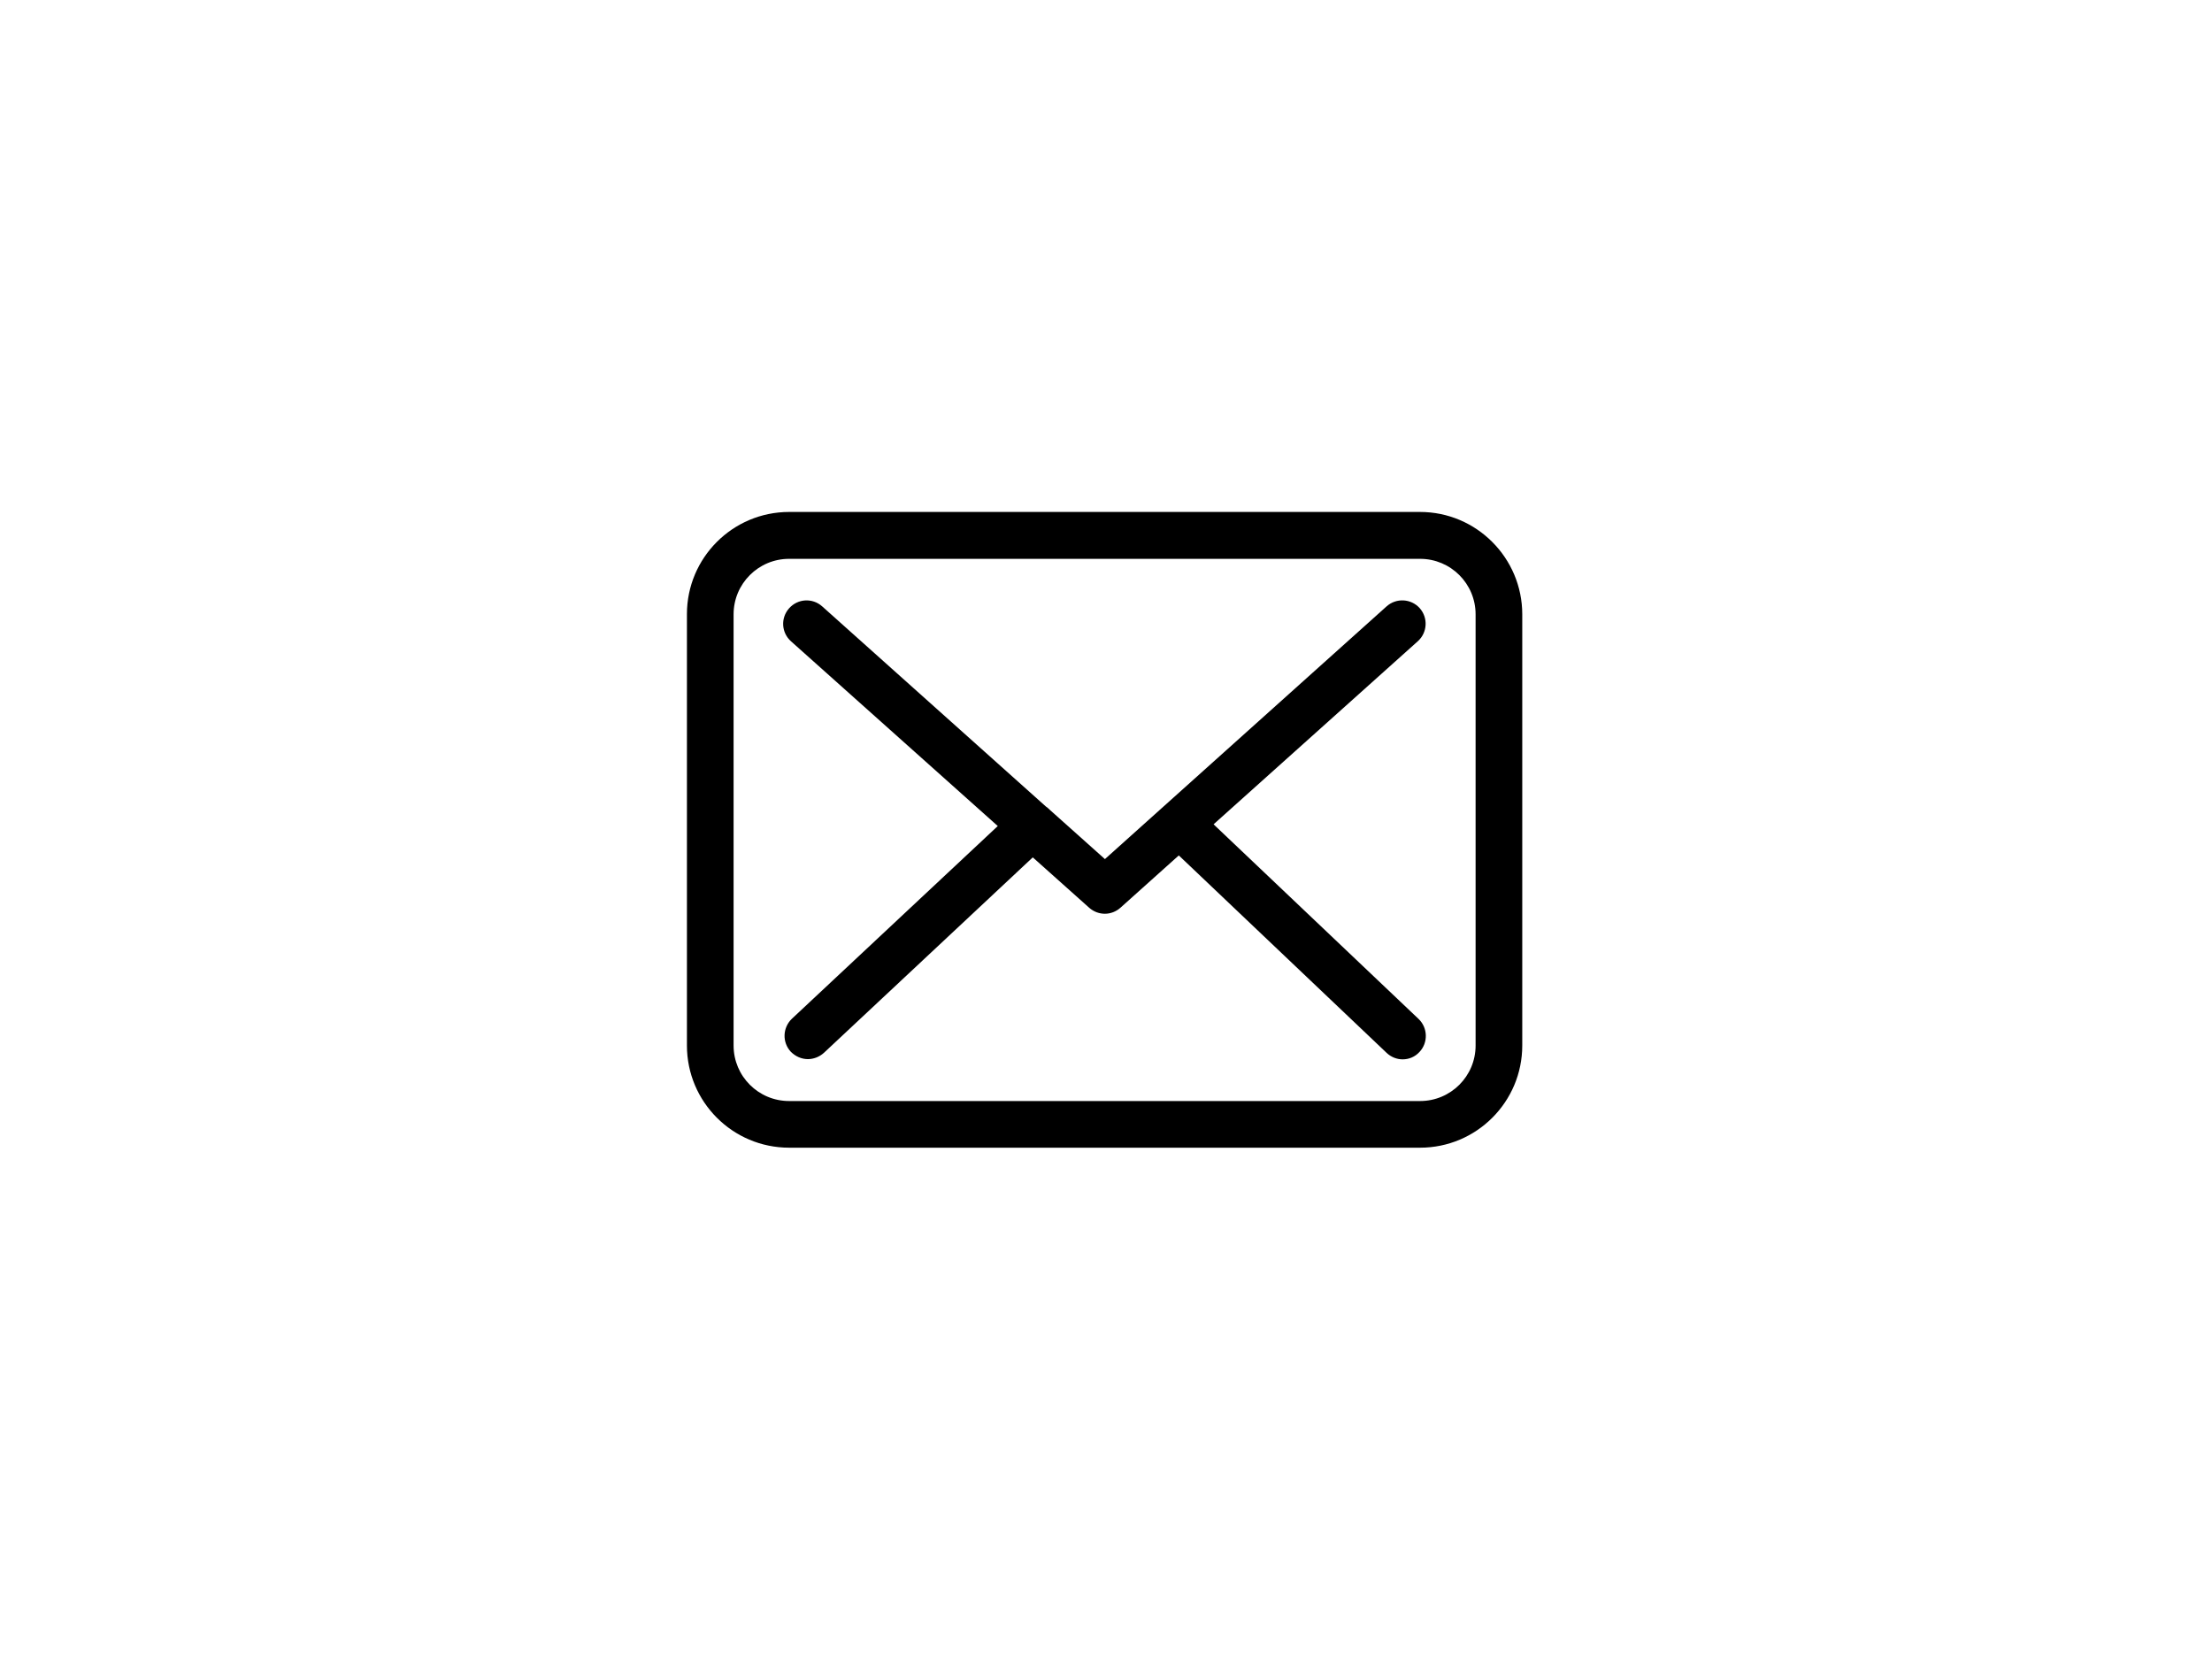 <?xml version="1.0" encoding="utf-8"?>
<!-- Generator: Adobe Illustrator 21.1.0, SVG Export Plug-In . SVG Version: 6.00 Build 0)  -->
<svg version="1.1" id="Layer_1" xmlns="http://www.w3.org/2000/svg" xmlns:xlink="http://www.w3.org/1999/xlink" x="0px" y="0px"
	 viewBox="0 0 1024 768" style="enable-background:new 0 0 1024 768;" xml:space="preserve">
<g>
	<path d="M657.4,237H365.3c-26.1,0-47.3,21.2-47.3,47.3V484c0,26.1,21.2,47.3,47.3,47.3h292.1c26.1,0,47.3-21.2,47.3-47.3V284.4
		C704.7,258.3,683.5,237,657.4,237L657.4,237z M683.1,484c0,14.2-11.5,25.7-25.7,25.7H365.3c-14.2,0-25.7-11.5-25.7-25.7V284.4
		c0-14.2,11.5-25.7,25.7-25.7h292.1c14.2,0,25.7,11.5,25.7,25.7L683.1,484L683.1,484z M683.1,484"/>
	<path d="M561.8,381.6l94.6-84.8c4.4-4,4.8-10.8,0.8-15.3c-4-4.4-10.8-4.8-15.3-0.8l-130.4,117l-25.4-22.7c-0.1-0.1-0.2-0.2-0.2-0.2
		c-0.6-0.6-1.1-1-1.8-1.5l-103.5-92.6c-4.5-4-11.3-3.6-15.3,0.9c-4,4.5-3.6,11.3,0.9,15.3l95.7,85.5l-95.3,89.2
		c-4.3,4.1-4.6,10.9-0.5,15.3c2.2,2.2,5,3.4,7.9,3.4c2.6,0,5.3-1,7.4-2.9l96.7-90.5l26.2,23.4c2.1,1.8,4.6,2.7,7.2,2.7
		c2.6,0,5.2-1,7.2-2.8l27-24.2l96.2,91.4c2.1,2,4.8,3,7.4,3c2.9,0,5.7-1.1,7.8-3.4c4.1-4.3,3.9-11.2-0.4-15.3L561.8,381.6z
		 M561.8,381.6"/>
</g>
</svg>
